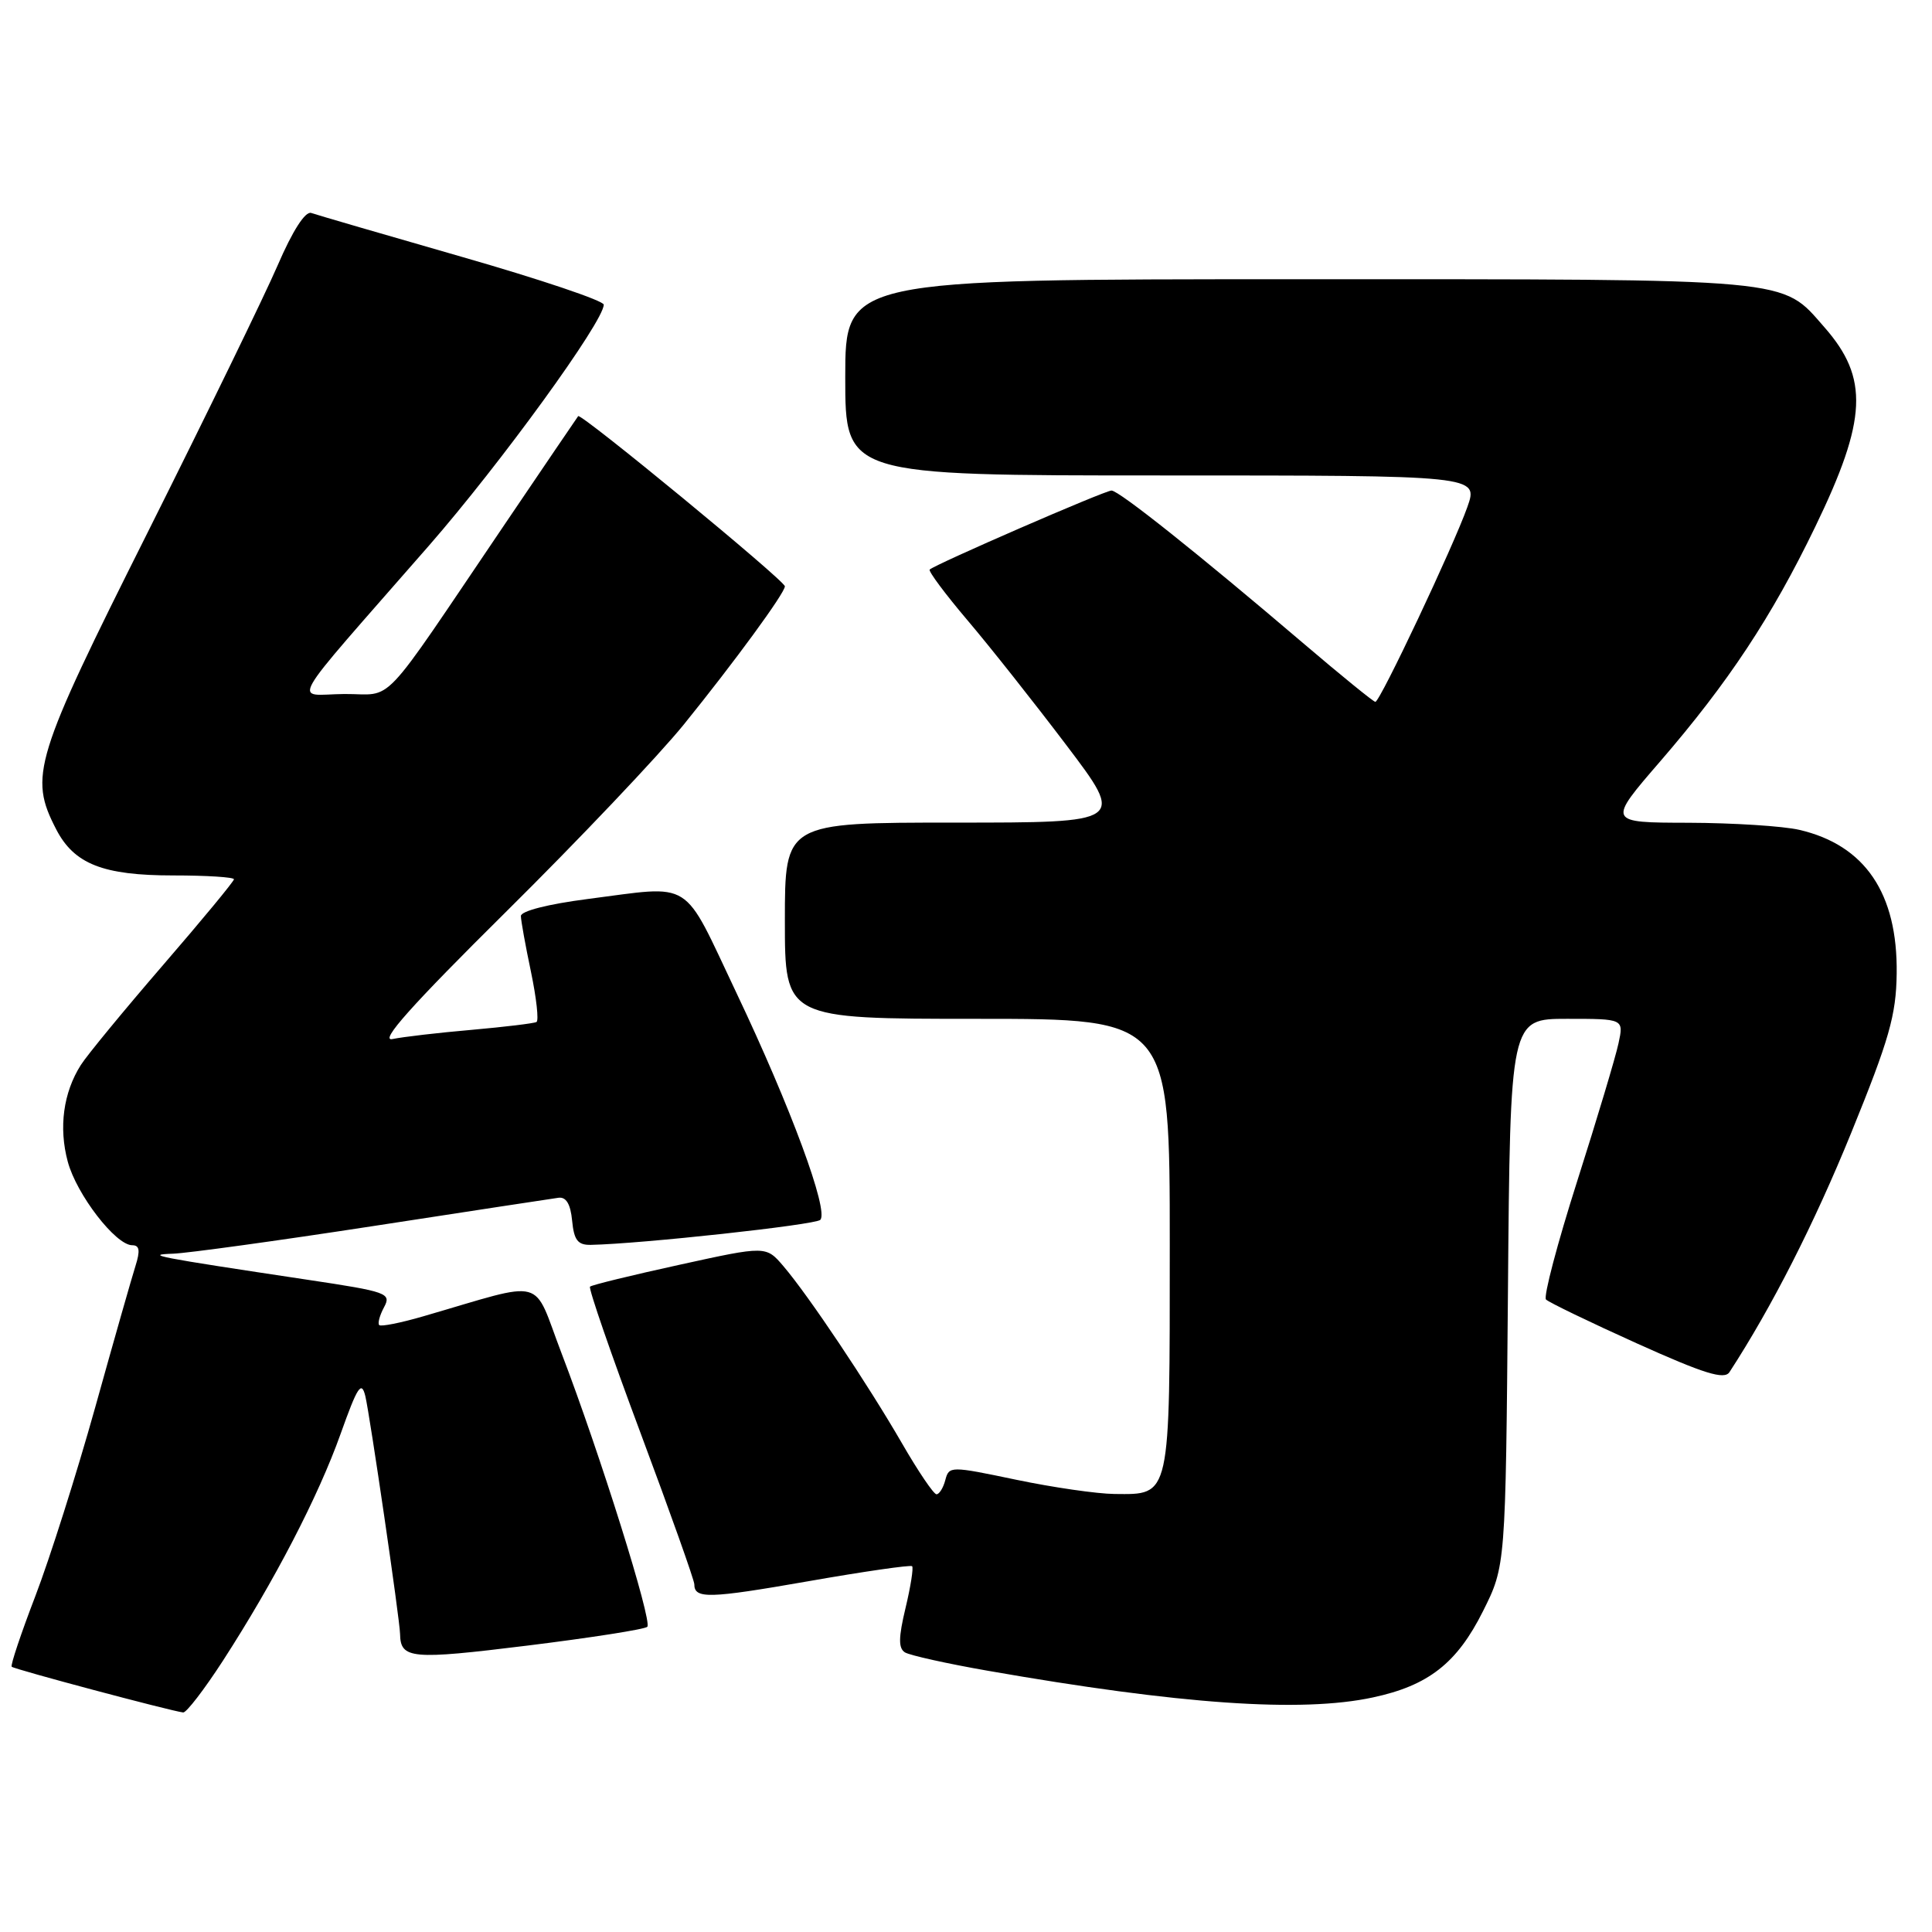 <?xml version="1.0" encoding="UTF-8" standalone="no"?>
<!DOCTYPE svg PUBLIC "-//W3C//DTD SVG 1.1//EN" "http://www.w3.org/Graphics/SVG/1.1/DTD/svg11.dtd" >
<svg xmlns="http://www.w3.org/2000/svg" xmlns:xlink="http://www.w3.org/1999/xlink" version="1.1" viewBox="0 0 256 256">
 <g >
 <path fill="currentColor"
d=" M 29.53 220.07 C 36.36 209.50 42.17 198.31 45.13 190.00 C 47.38 183.69 47.90 182.90 48.41 185.00 C 49.01 187.51 52.98 214.62 53.01 216.50 C 53.07 219.83 54.47 219.95 69.88 218.05 C 78.29 217.01 85.45 215.89 85.77 215.56 C 86.47 214.86 79.49 192.59 74.41 179.32 C 70.47 169.03 72.67 169.61 56.08 174.42 C 53.10 175.29 50.47 175.81 50.25 175.58 C 50.02 175.36 50.31 174.29 50.89 173.21 C 51.88 171.36 51.33 171.16 40.72 169.57 C 20.51 166.53 19.06 166.25 22.95 166.12 C 24.85 166.05 36.78 164.41 49.45 162.46 C 62.13 160.51 73.17 158.82 74.00 158.71 C 75.02 158.57 75.60 159.55 75.81 161.75 C 76.06 164.35 76.57 164.99 78.31 164.95 C 84.92 164.82 108.04 162.30 108.69 161.64 C 109.86 160.47 104.77 146.69 97.58 131.56 C 90.29 116.20 92.04 117.31 77.82 119.13 C 72.63 119.80 69.01 120.72 69.02 121.38 C 69.03 122.00 69.63 125.33 70.36 128.79 C 71.08 132.25 71.41 135.23 71.09 135.42 C 70.77 135.60 66.90 136.07 62.50 136.46 C 58.10 136.84 53.38 137.39 52.00 137.68 C 50.22 138.05 54.53 133.22 67.02 120.85 C 76.66 111.31 87.27 100.12 90.61 96.00 C 97.31 87.72 104.00 78.58 104.00 77.69 C 104.00 76.94 76.96 54.68 76.61 55.14 C 76.46 55.34 72.07 61.80 66.86 69.50 C 49.96 94.47 52.37 91.92 45.62 91.96 C 38.88 92.01 37.47 94.47 56.82 72.32 C 66.33 61.43 80.00 42.59 80.00 40.37 C 80.00 39.85 71.56 37.01 61.25 34.05 C 50.94 31.09 41.93 28.46 41.24 28.22 C 40.46 27.95 38.78 30.55 36.80 35.14 C 35.05 39.19 27.30 55.10 19.59 70.50 C 4.50 100.60 3.81 102.85 7.44 109.88 C 9.82 114.49 13.65 116.00 22.95 116.00 C 27.38 116.00 31.00 116.23 31.00 116.51 C 31.00 116.78 26.77 121.90 21.61 127.87 C 16.45 133.85 11.54 139.81 10.71 141.12 C 8.39 144.77 7.76 149.41 8.98 153.93 C 10.15 158.28 15.33 165.00 17.52 165.00 C 18.49 165.00 18.60 165.70 17.95 167.75 C 17.47 169.26 15.06 177.70 12.61 186.50 C 10.15 195.30 6.58 206.55 4.68 211.50 C 2.78 216.45 1.37 220.66 1.55 220.85 C 1.85 221.18 22.60 226.71 24.27 226.91 C 24.69 226.96 27.06 223.88 29.53 220.07 Z  M 181.91 224.92 C 189.27 223.35 193.06 220.38 196.50 213.50 C 199.50 207.50 199.50 207.50 199.81 171.25 C 200.11 135.00 200.11 135.00 207.64 135.00 C 215.16 135.00 215.16 135.00 214.46 138.25 C 214.08 140.04 211.62 148.25 208.99 156.50 C 206.36 164.75 204.50 171.81 204.85 172.19 C 205.21 172.56 210.63 175.18 216.90 178.01 C 225.82 182.03 228.48 182.85 229.16 181.82 C 234.76 173.22 240.39 162.16 245.29 150.12 C 250.34 137.71 251.25 134.52 251.32 129.00 C 251.46 118.38 247.13 111.98 238.42 109.96 C 236.27 109.46 229.66 109.04 223.73 109.02 C 212.97 109.00 212.97 109.00 220.00 100.87 C 229.02 90.42 234.76 81.74 240.53 69.80 C 247.41 55.58 247.66 50.10 241.75 43.37 C 235.98 36.79 238.25 37.00 172.03 37.00 C 112.00 37.00 112.00 37.00 112.00 50.00 C 112.00 63.00 112.00 63.00 153.96 63.00 C 195.91 63.00 195.91 63.00 194.43 67.19 C 192.62 72.32 182.86 93.00 182.24 93.00 C 182.00 93.00 177.68 89.49 172.65 85.20 C 158.81 73.40 148.26 65.00 147.28 65.00 C 146.39 65.00 123.88 74.79 123.19 75.47 C 122.99 75.68 125.23 78.69 128.18 82.17 C 131.14 85.65 137.04 93.11 141.31 98.75 C 149.07 109.00 149.07 109.00 126.54 109.00 C 104.00 109.00 104.00 109.00 104.00 122.00 C 104.00 135.00 104.00 135.00 129.50 135.00 C 155.00 135.00 155.00 135.00 155.00 164.93 C 155.00 198.70 155.15 198.03 147.68 197.96 C 145.38 197.94 139.51 197.09 134.63 196.07 C 125.94 194.25 125.75 194.25 125.26 196.11 C 124.99 197.15 124.46 198.00 124.09 198.00 C 123.72 198.00 121.66 194.96 119.52 191.25 C 114.97 183.38 107.14 171.68 103.82 167.79 C 101.50 165.07 101.50 165.07 90.03 167.59 C 83.73 168.97 78.39 170.27 78.18 170.49 C 77.96 170.71 80.98 179.45 84.89 189.92 C 88.80 200.39 92.00 209.39 92.00 209.92 C 92.00 211.88 93.90 211.83 107.06 209.53 C 114.45 208.23 120.66 207.34 120.86 207.53 C 121.06 207.73 120.67 210.22 119.99 213.06 C 119.05 216.98 119.03 218.40 119.91 218.95 C 120.55 219.34 125.48 220.44 130.87 221.38 C 156.34 225.84 172.44 226.96 181.91 224.92 Z "/>
</g>
</svg>